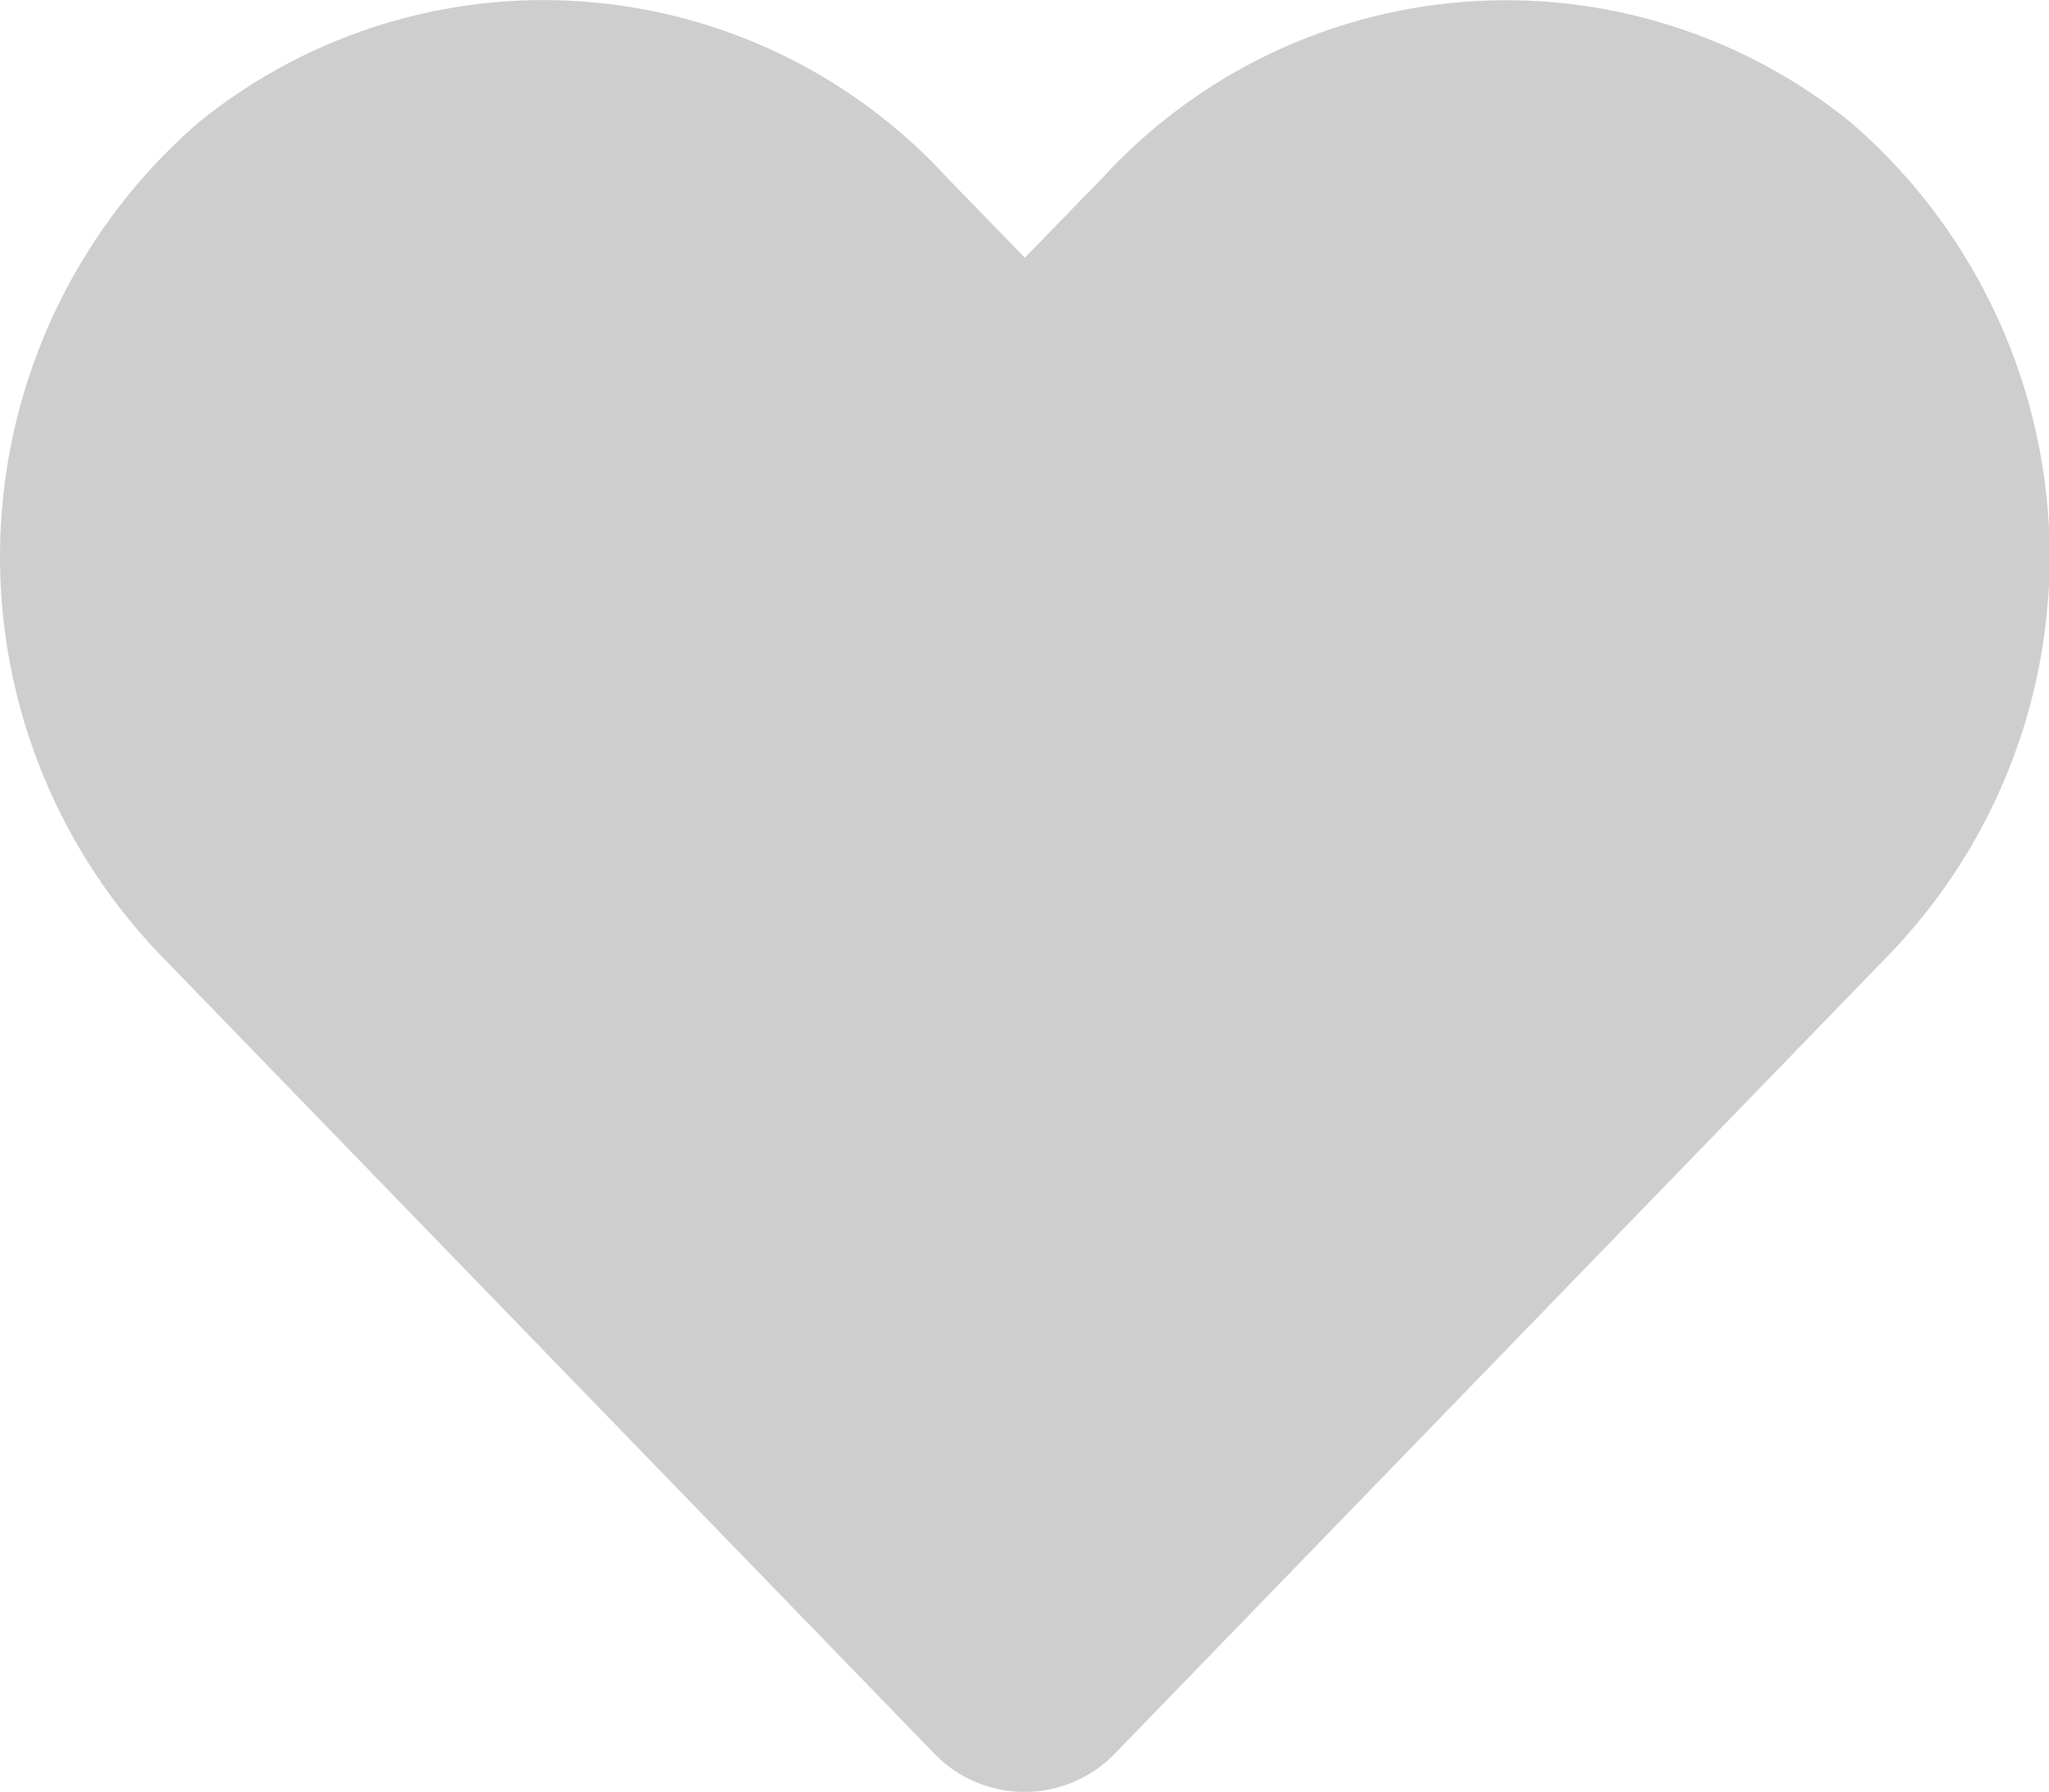 <svg xmlns="http://www.w3.org/2000/svg" width="14.285" height="12.499" viewBox="0 0 14.285 12.499">
  <path id="Icon_awesome-heart" data-name="Icon awesome-heart" d="M12.9,3.1a3.815,3.815,0,0,0-5.206.379l-.55.566-.55-.566A3.815,3.815,0,0,0,1.386,3.1,4.006,4.006,0,0,0,1.11,8.9l5.4,5.574a.875.875,0,0,0,1.264,0l5.4-5.574A4,4,0,0,0,12.9,3.1Z" transform="translate(0.001 -2.248)" fill="#cecece"/>
</svg>
